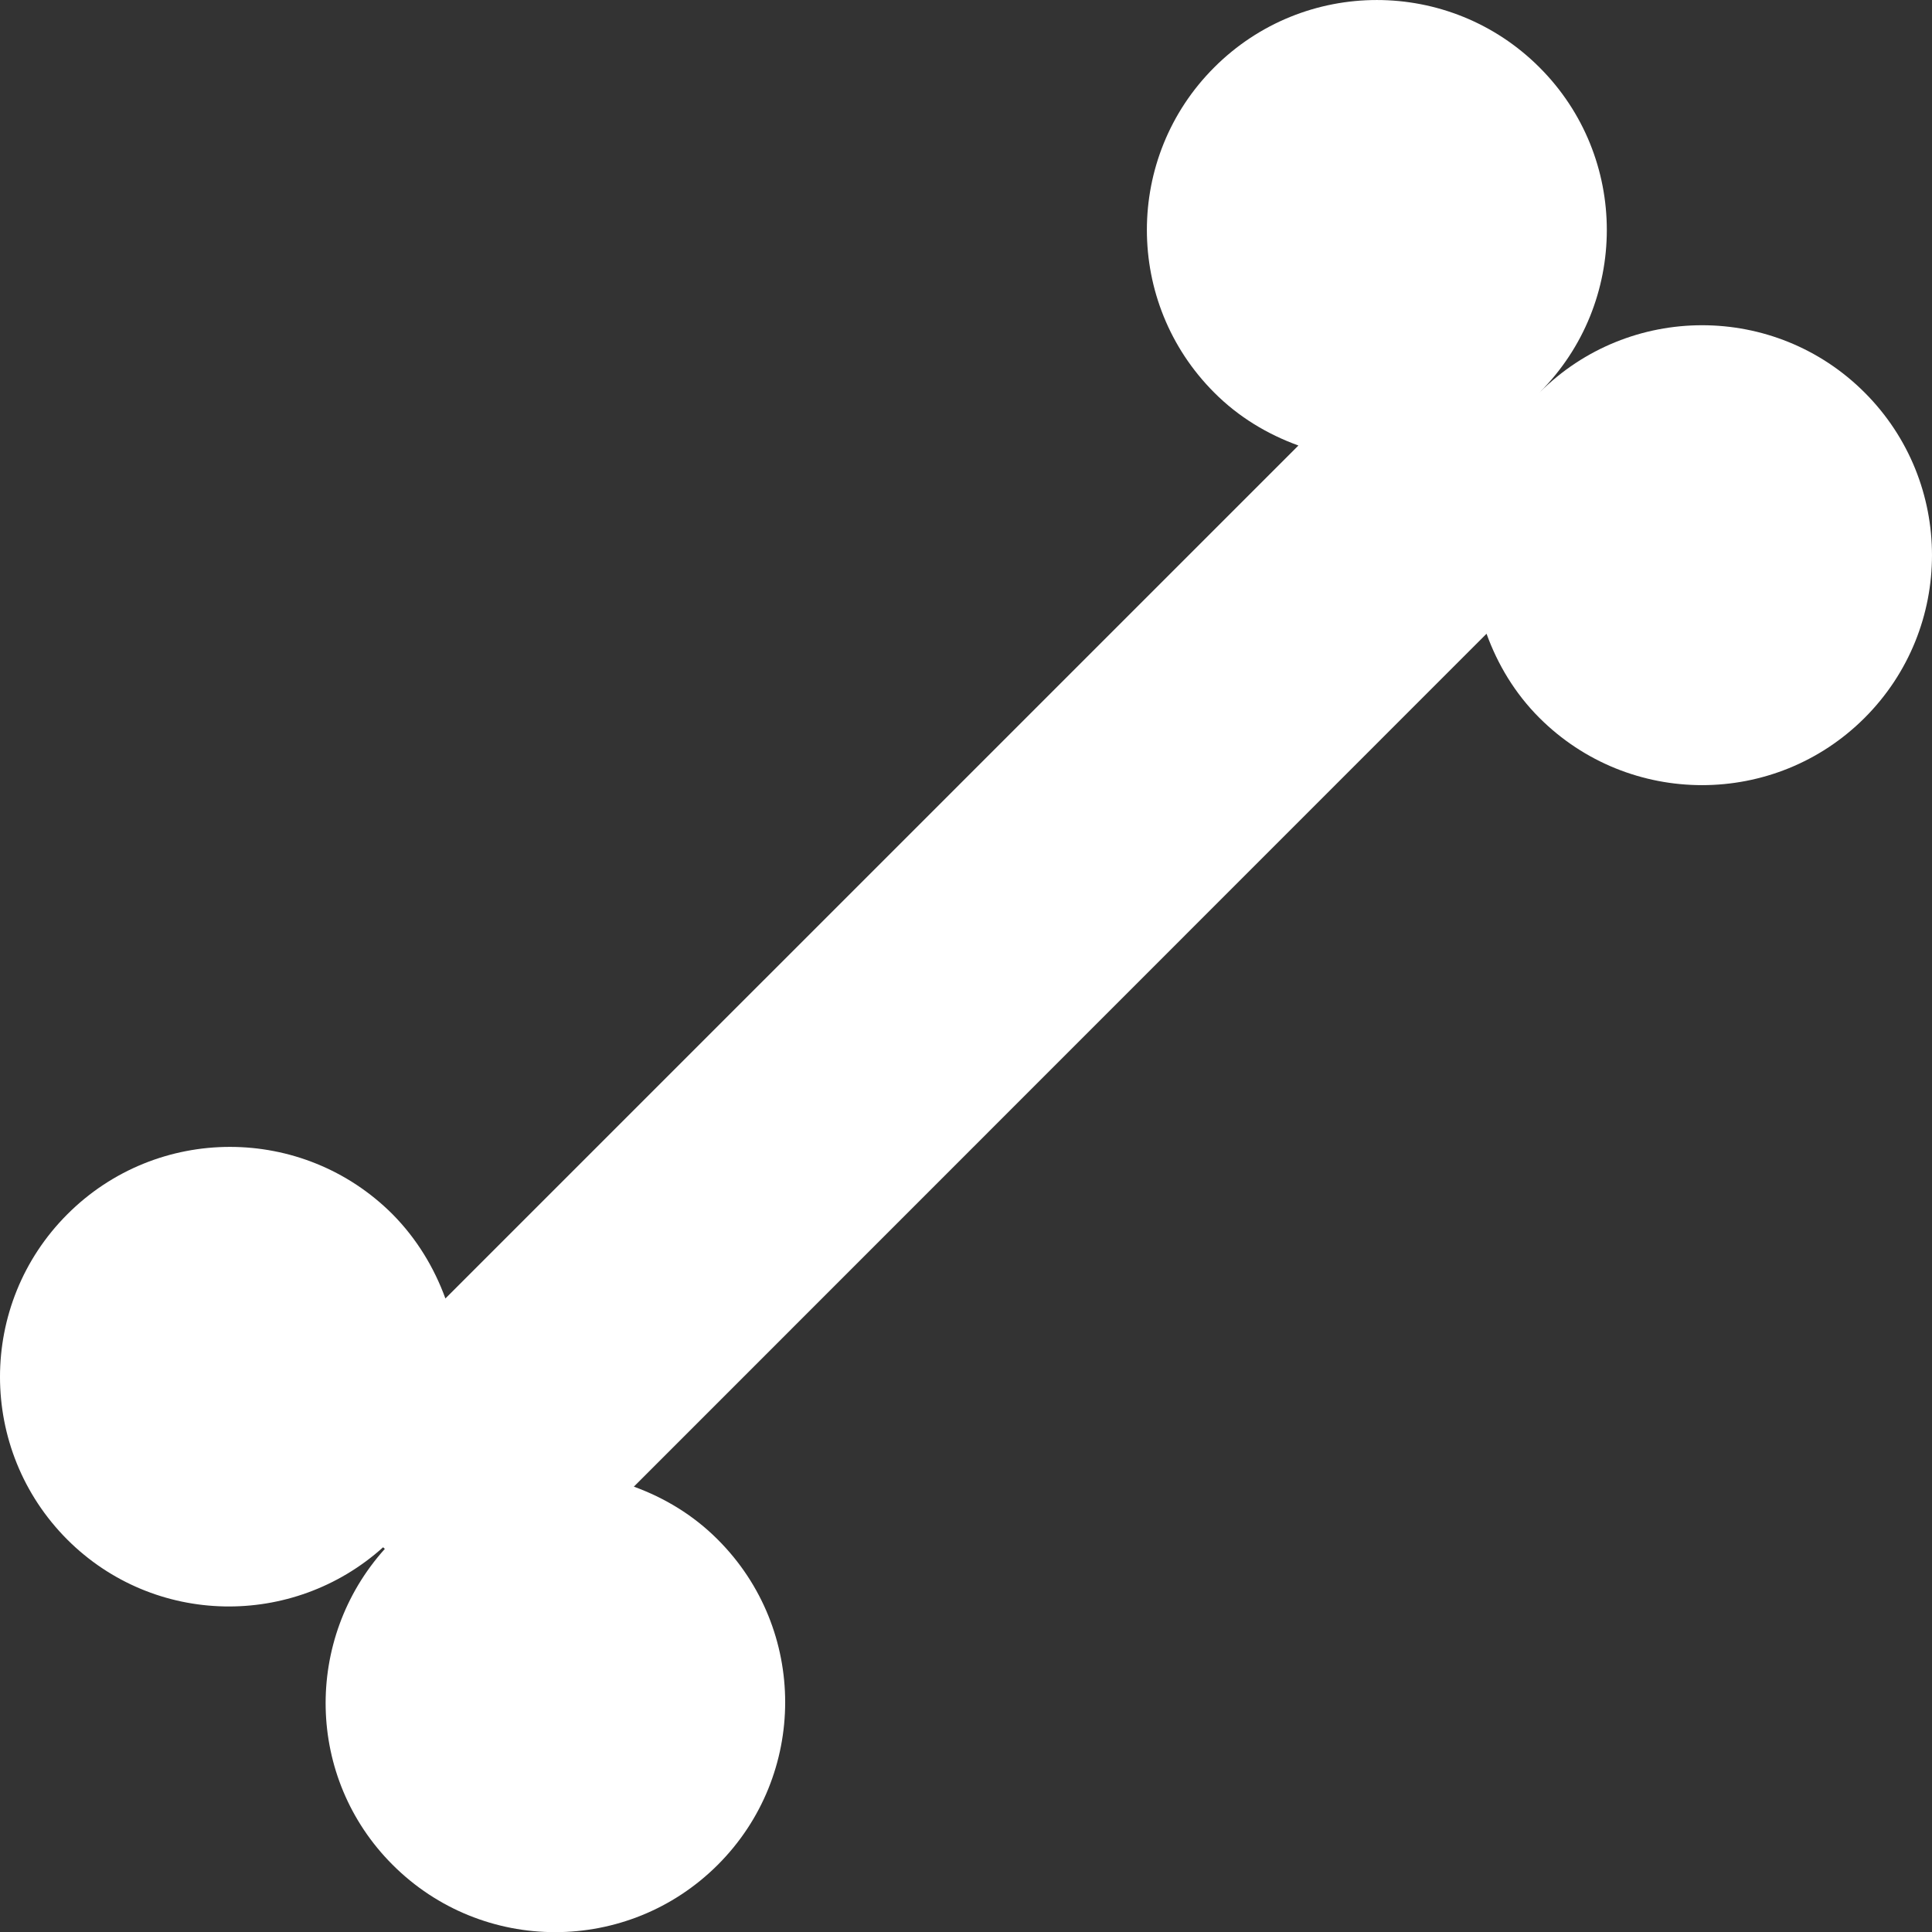 <?xml version="1.0" encoding="iso-8859-1"?>
<!-- Generator: Adobe Illustrator 16.0.0, SVG Export Plug-In . SVG Version: 6.00 Build 0)  -->
<!DOCTYPE svg PUBLIC "-//W3C//DTD SVG 1.1//EN" "http://www.w3.org/Graphics/SVG/1.1/DTD/svg11.dtd">
<svg version="1.1" xmlns="http://www.w3.org/2000/svg" xmlns:xlink="http://www.w3.org/1999/xlink" x="0px" y="0px" width="34.61px"
	 height="34.613px" viewBox="0 0 34.61 34.613" style="enable-background:new 0 0 34.61 34.613;" xml:space="preserve">
<rect x="0" y="0" width="34.61" height="34.613" fill="#333333" stroke="none"/>
<g id="b61_bone">
	<path style="fill:white" d="M33.404,7.033c-1.607-1.609-4.217-1.609-5.826,0c1.609-1.609,1.609-4.219,0-5.826c-1.609-1.609-4.217-1.609-5.826,0
		c-1.609,1.607-1.609,4.217,0,5.826c0.439,0.441,0.958,0.748,1.508,0.948L7.979,23.261c-0.2-0.548-0.509-1.066-0.946-1.508
		c-1.609-1.61-4.219-1.61-5.827,0c-1.608,1.608-1.608,4.217,0,5.828c1.557,1.554,4.04,1.591,5.657,0.137l0.031,0.029
		c-1.455,1.618-1.417,4.104,0.139,5.659c1.608,1.609,4.216,1.609,5.826,0c1.609-1.608,1.609-4.217,0-5.825
		c-0.44-0.442-0.958-0.75-1.504-0.949l15.275-15.279c0.199,0.549,0.507,1.067,0.947,1.507c1.609,1.607,4.219,1.607,5.826,0
		C35.012,11.251,35.012,8.642,33.404,7.033z"/>
</g>
<g id="Capa_1">
</g>
</svg>
